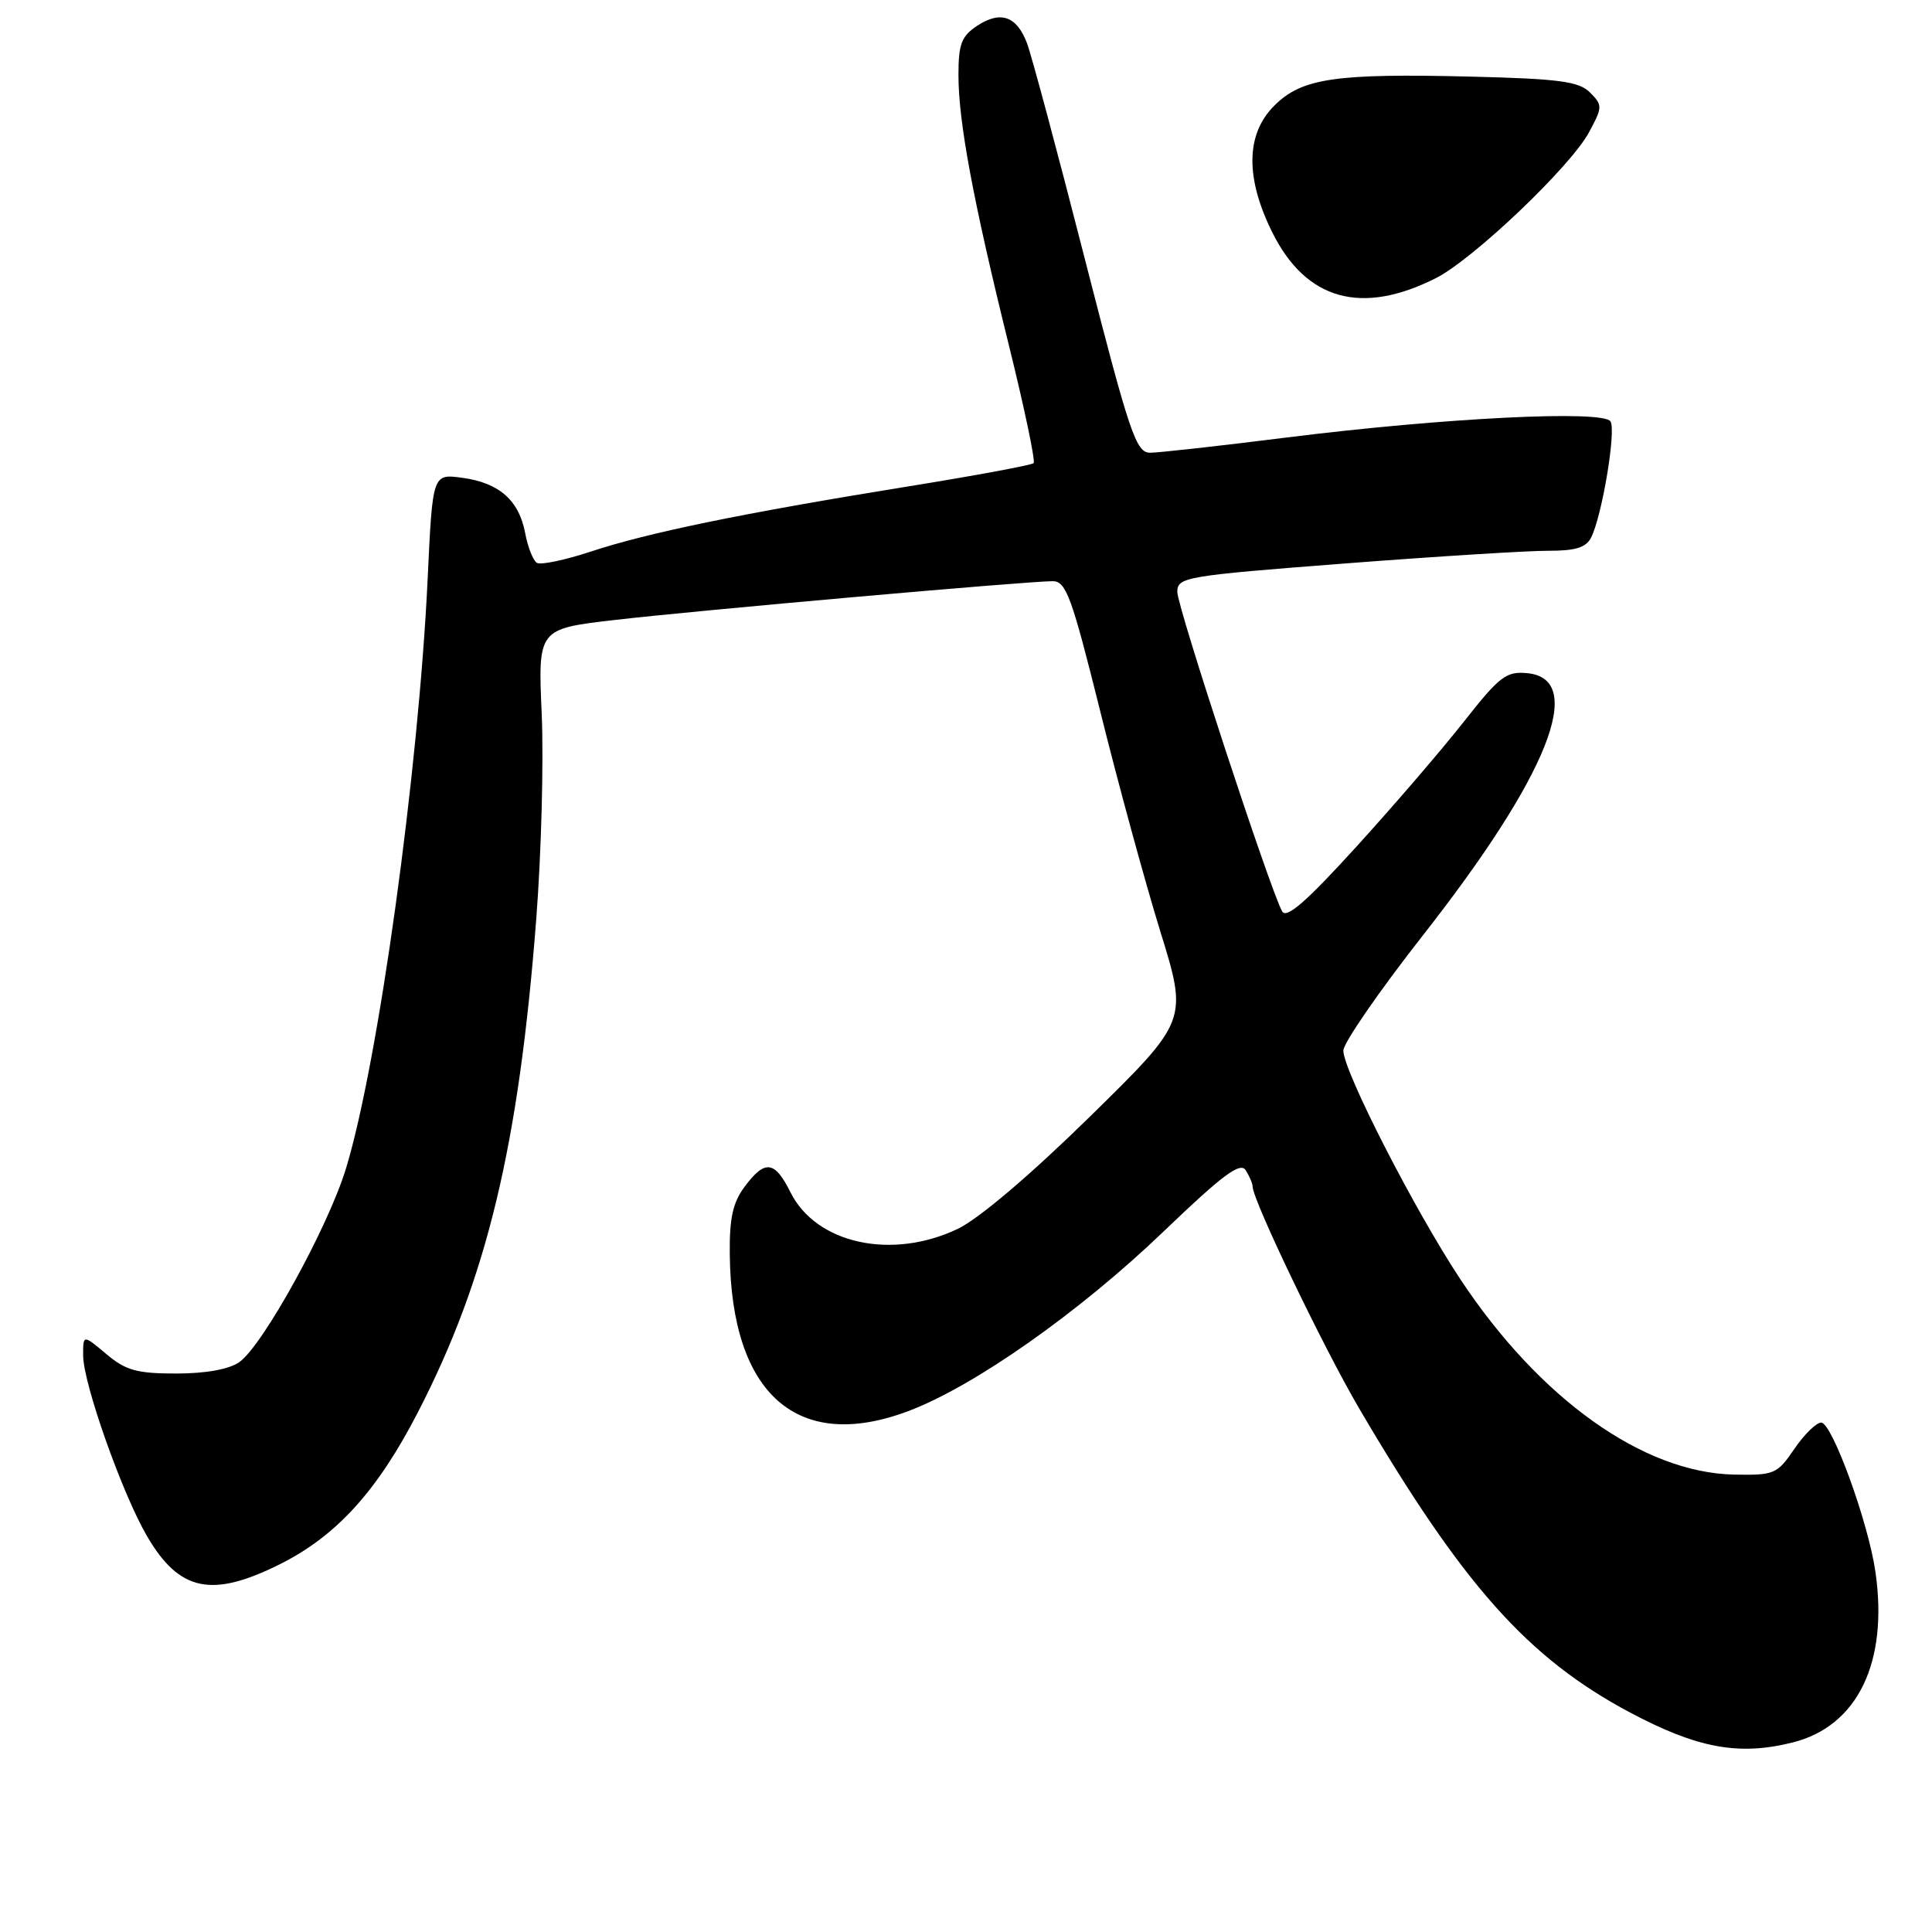 <?xml version="1.0" encoding="UTF-8" standalone="no"?>
<!DOCTYPE svg PUBLIC "-//W3C//DTD SVG 1.1//EN" "http://www.w3.org/Graphics/SVG/1.1/DTD/svg11.dtd" >
<svg xmlns="http://www.w3.org/2000/svg" xmlns:xlink="http://www.w3.org/1999/xlink" version="1.1" viewBox="0 0 256 256">
 <g >
 <path fill="currentColor"
d=" M 237.56 230.88 C 246.15 228.72 250.24 220.25 248.50 208.25 C 247.55 201.68 242.75 188.50 241.32 188.50 C 240.67 188.50 239.07 190.07 237.75 192.00 C 235.49 195.33 235.10 195.49 229.78 195.39 C 217.73 195.15 203.99 185.35 193.50 169.50 C 187.41 160.29 178.00 141.90 178.00 139.21 C 178.00 138.21 182.74 131.34 188.54 123.94 C 205.15 102.77 210.25 89.96 202.38 89.20 C 199.59 88.93 198.71 89.60 194.02 95.56 C 191.14 99.23 184.71 106.72 179.72 112.20 C 173.09 119.49 170.46 121.78 169.89 120.76 C 168.31 117.94 156.00 80.43 156.00 78.44 C 156.00 76.47 157.00 76.30 178.25 74.66 C 190.49 73.72 202.62 72.96 205.21 72.98 C 208.71 72.99 210.16 72.55 210.82 71.25 C 212.27 68.41 214.17 57.08 213.40 55.84 C 212.45 54.31 191.45 55.35 170.50 57.97 C 161.70 59.08 153.56 59.98 152.42 59.99 C 150.53 60.00 149.71 57.59 143.73 34.25 C 140.11 20.08 136.66 7.24 136.08 5.72 C 134.72 2.13 132.59 1.38 129.49 3.41 C 127.40 4.79 127.00 5.83 127.00 9.94 C 127.00 16.15 128.93 26.52 133.67 45.70 C 135.74 54.06 137.22 61.12 136.96 61.37 C 136.70 61.63 129.07 63.05 119.99 64.51 C 98.24 68.03 85.88 70.58 78.27 73.09 C 74.85 74.22 71.64 74.89 71.14 74.58 C 70.64 74.28 69.94 72.50 69.59 70.65 C 68.78 66.29 66.13 63.96 61.24 63.31 C 57.32 62.78 57.32 62.78 56.67 76.64 C 55.45 102.31 50.12 140.84 45.84 154.84 C 43.47 162.62 34.82 178.31 31.71 180.49 C 30.35 181.44 27.26 182.00 23.35 182.00 C 18.14 182.00 16.66 181.59 14.08 179.41 C 11.00 176.82 11.00 176.82 11.02 179.66 C 11.05 183.38 16.23 198.01 19.50 203.58 C 23.76 210.86 28.06 211.77 37.04 207.29 C 44.56 203.55 49.97 197.60 55.35 187.18 C 64.51 169.45 68.75 151.78 71.06 121.72 C 71.73 113.04 72.05 100.85 71.78 94.63 C 71.28 83.33 71.28 83.33 81.45 82.15 C 92.19 80.90 136.09 77.01 139.50 77.01 C 141.26 77.01 142.02 79.10 145.79 94.26 C 148.14 103.74 151.72 116.84 153.73 123.36 C 157.40 135.22 157.40 135.22 144.45 147.93 C 136.59 155.64 129.71 161.49 126.93 162.82 C 118.19 167.00 108.16 164.82 104.75 158.00 C 102.65 153.78 101.37 153.62 98.67 157.24 C 97.10 159.35 96.64 161.42 96.70 166.24 C 96.90 184.78 105.69 192.50 120.35 186.98 C 129.08 183.70 143.03 173.88 154.21 163.15 C 162.01 155.67 164.34 153.93 165.06 155.06 C 165.56 155.85 165.98 156.83 165.98 157.24 C 166.02 159.10 175.38 178.58 180.08 186.60 C 193.84 210.04 202.42 219.68 215.94 226.89 C 224.90 231.66 230.41 232.68 237.56 230.88 Z  M 190.29 36.84 C 195.23 34.33 208.10 22.08 210.54 17.55 C 212.36 14.18 212.36 13.94 210.69 12.26 C 209.22 10.79 206.65 10.44 194.86 10.15 C 176.91 9.71 172.48 10.36 168.84 14.01 C 165.07 17.77 164.99 23.58 168.60 30.82 C 173.07 39.79 180.43 41.83 190.29 36.84 Z "/>
</g>
</svg>